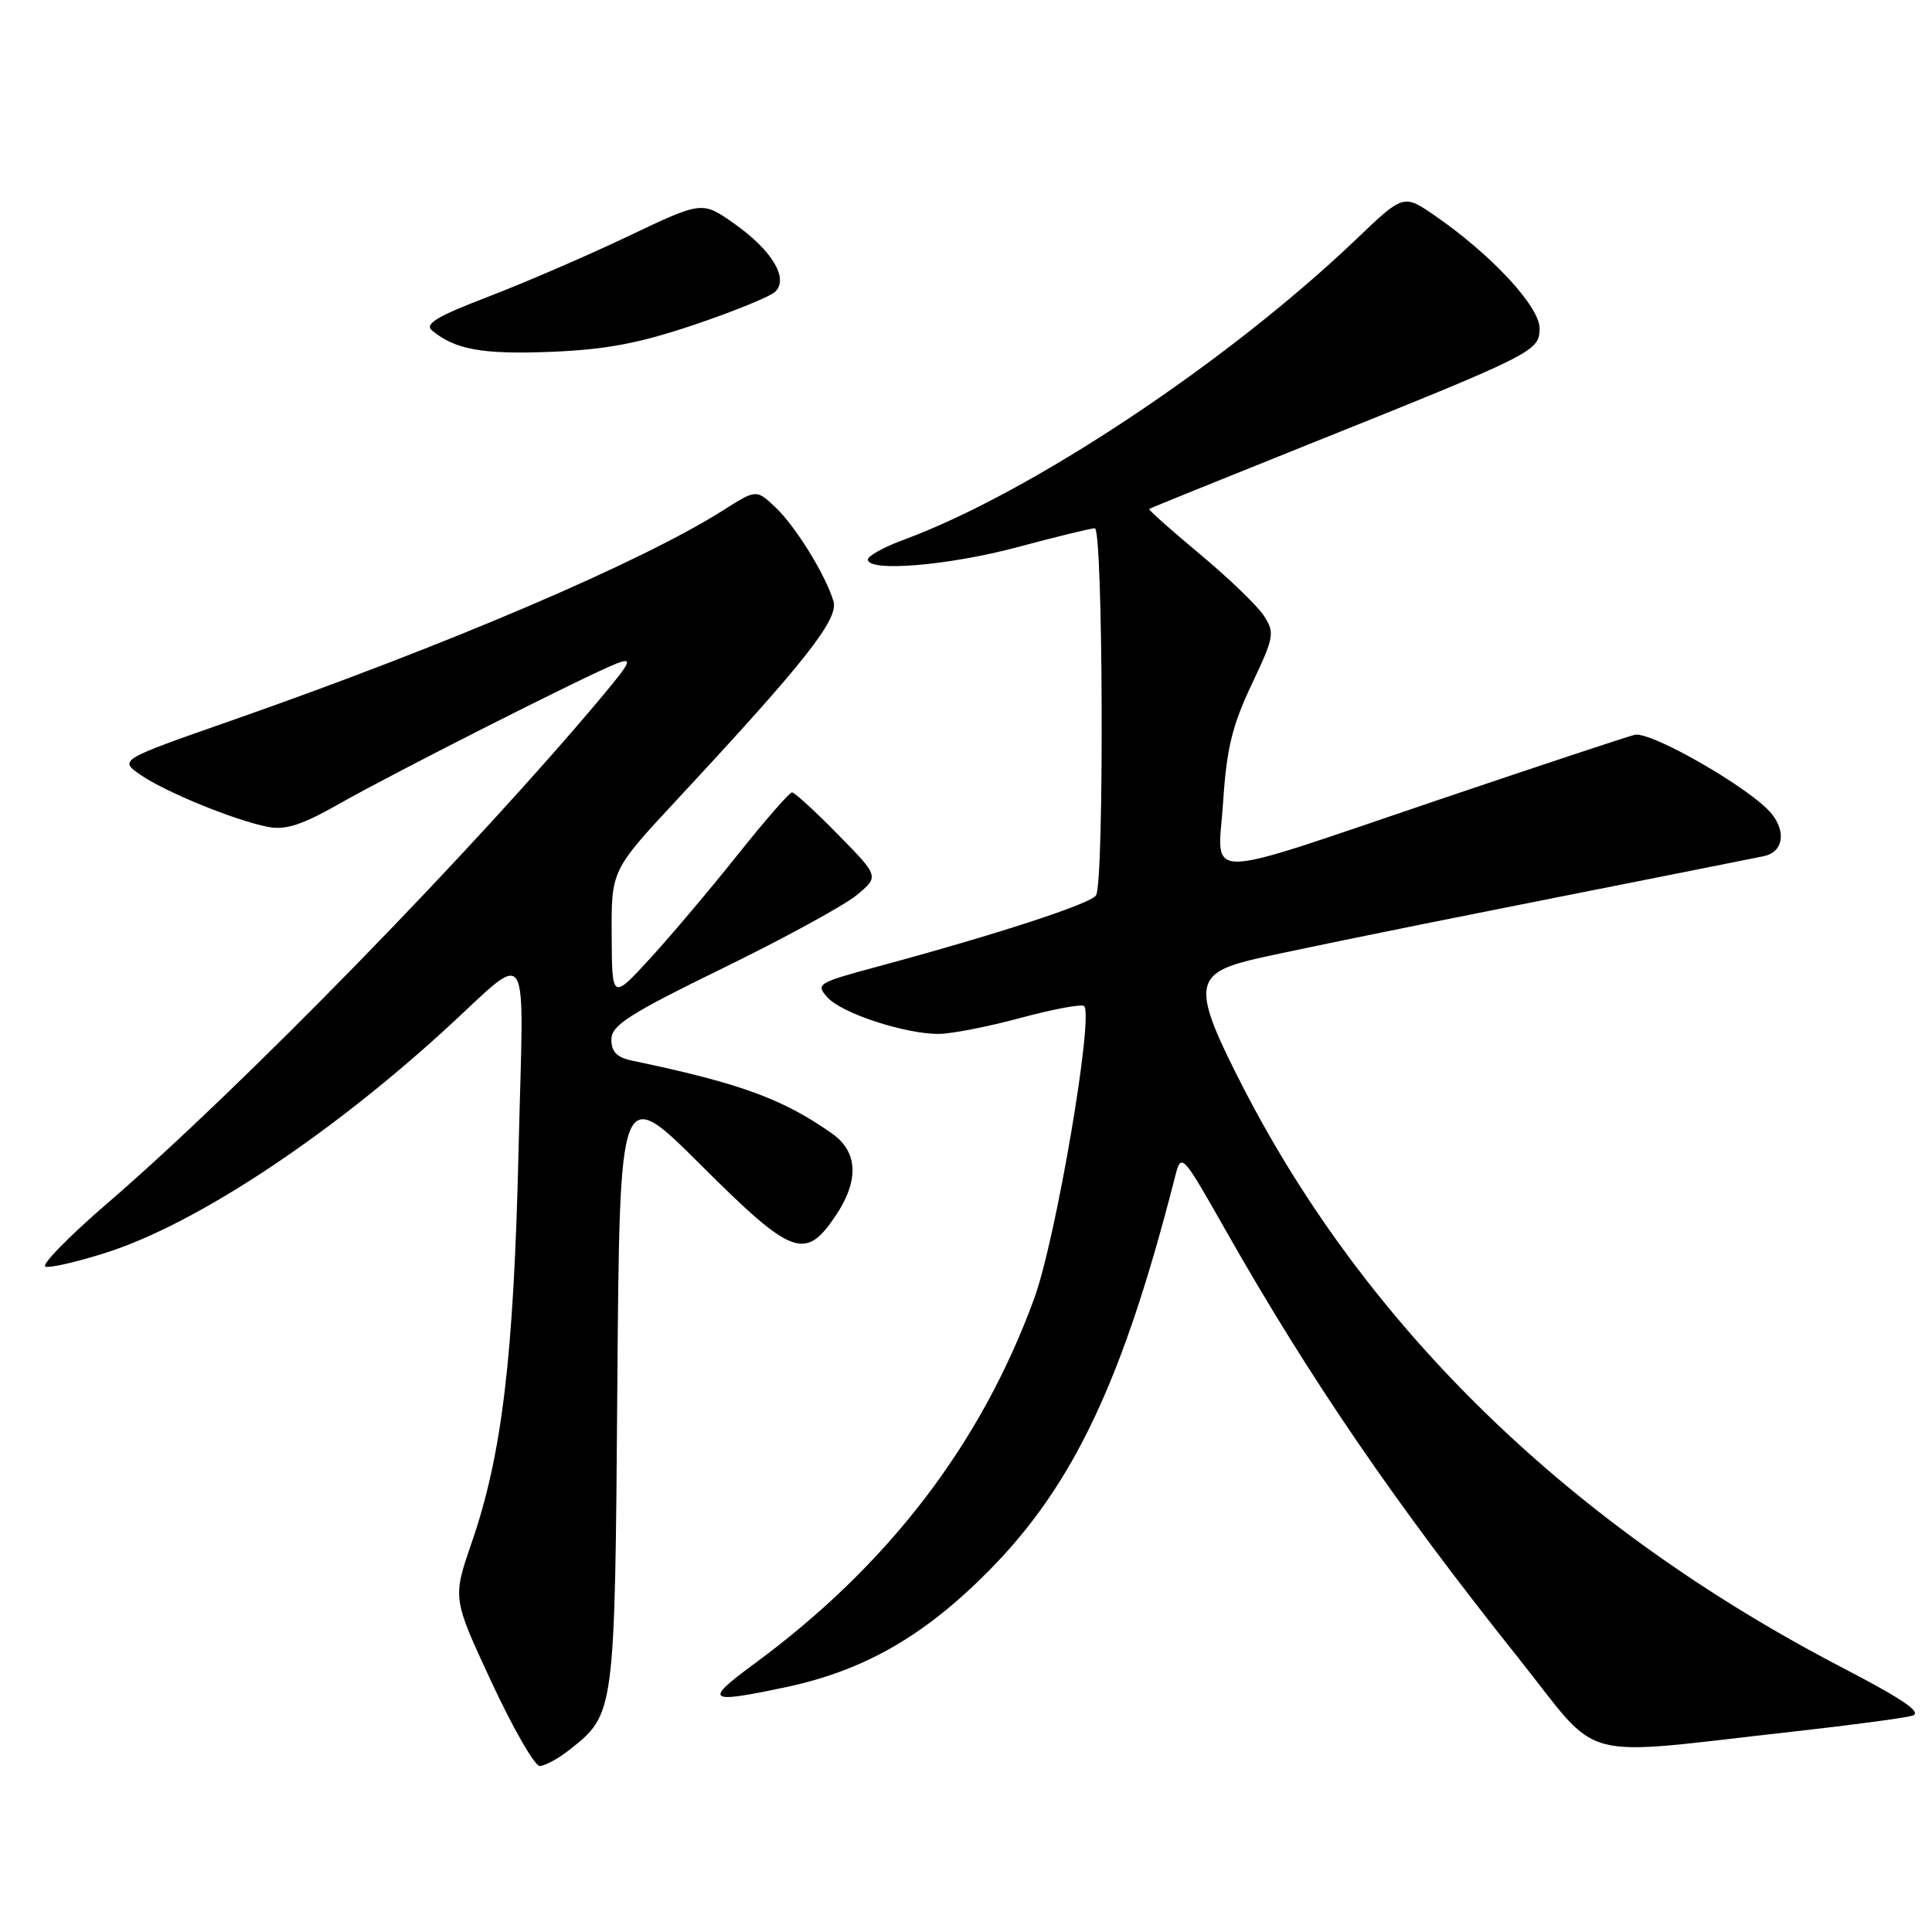 <?xml version="1.0" encoding="UTF-8" standalone="no"?>
<!DOCTYPE svg PUBLIC "-//W3C//DTD SVG 1.1//EN" "http://www.w3.org/Graphics/SVG/1.1/DTD/svg11.dtd" >
<svg xmlns="http://www.w3.org/2000/svg" xmlns:xlink="http://www.w3.org/1999/xlink" version="1.1" viewBox="0 0 256 256">
 <g >
 <path fill="currentColor"
d=" M 75.39 231.91 C 81.49 227.11 81.47 227.25 81.80 183.57 C 82.11 143.64 82.11 143.64 92.91 154.41 C 104.98 166.44 106.69 167.09 110.72 161.10 C 113.86 156.43 113.70 152.63 110.25 150.20 C 103.71 145.59 98.06 143.53 83.75 140.54 C 81.74 140.12 81.00 139.36 81.01 137.73 C 81.03 135.85 83.36 134.36 95.76 128.30 C 103.87 124.34 111.85 119.98 113.50 118.62 C 116.50 116.14 116.50 116.14 111.03 110.57 C 108.03 107.51 105.29 105.00 104.95 105.00 C 104.60 105.00 101.37 108.71 97.75 113.25 C 94.14 117.79 88.91 123.97 86.14 127.00 C 81.09 132.50 81.09 132.50 81.05 123.91 C 81.00 115.32 81.00 115.32 89.75 105.91 C 106.66 87.74 111.15 82.05 110.44 79.67 C 109.39 76.15 105.38 69.68 102.70 67.17 C 100.21 64.84 100.21 64.84 95.85 67.60 C 85.02 74.47 59.45 85.40 30.63 95.49 C 15.76 100.69 15.76 100.69 18.63 102.68 C 21.96 104.97 31.14 108.72 35.52 109.57 C 37.84 110.02 40.03 109.31 45.02 106.47 C 52.43 102.27 78.07 89.30 81.76 87.90 C 83.87 87.10 83.61 87.69 79.86 92.18 C 62.90 112.46 31.93 144.20 14.18 159.48 C 9.08 163.88 5.41 167.64 6.02 167.84 C 6.63 168.04 10.30 167.19 14.17 165.95 C 25.91 162.17 43.16 150.83 58.71 136.67 C 70.63 125.80 69.38 123.82 68.71 152.50 C 68.07 179.78 66.52 192.77 62.50 204.41 C 59.96 211.78 59.96 211.78 65.13 222.89 C 67.97 229.00 70.85 234.00 71.51 234.00 C 72.18 234.00 73.92 233.06 75.39 231.91 Z  M 238.00 229.40 C 245.43 228.57 252.35 227.64 253.39 227.34 C 254.76 226.93 252.25 225.21 244.17 221.00 C 208.28 202.34 181.17 176.08 164.68 144.00 C 158.04 131.08 158.14 129.12 165.54 127.25 C 168.27 126.56 184.22 123.28 201.00 119.96 C 217.78 116.63 232.51 113.70 233.75 113.44 C 236.25 112.91 236.72 110.28 234.75 107.83 C 232.12 104.55 218.70 96.82 216.59 97.37 C 215.44 97.66 203.93 101.48 191.00 105.85 C 158.37 116.89 161.38 116.85 162.07 106.28 C 162.52 99.24 163.27 96.16 165.83 90.74 C 168.85 84.37 168.94 83.84 167.45 81.56 C 166.58 80.24 162.76 76.56 158.95 73.39 C 155.15 70.22 152.14 67.54 152.27 67.44 C 152.40 67.34 161.50 63.65 172.50 59.24 C 203.44 46.84 204.00 46.56 204.00 43.49 C 204.00 40.62 197.61 33.74 190.17 28.60 C 185.97 25.71 185.97 25.71 179.74 31.67 C 162.66 47.99 136.57 65.32 119.75 71.52 C 117.14 72.48 115.00 73.66 115.00 74.14 C 115.00 75.83 125.66 74.95 134.82 72.50 C 139.95 71.12 144.56 70.00 145.07 70.00 C 146.17 70.00 146.33 116.94 145.23 118.64 C 144.51 119.76 132.07 123.82 116.24 128.09 C 108.31 130.23 108.05 130.39 109.65 132.17 C 111.55 134.27 119.87 137.00 124.36 137.00 C 126.01 137.00 130.90 136.05 135.23 134.88 C 139.55 133.71 143.34 133.01 143.65 133.31 C 144.95 134.62 139.92 164.16 137.05 172.02 C 130.01 191.32 117.71 207.38 99.99 220.43 C 93.19 225.43 93.65 225.78 104.12 223.56 C 114.50 221.36 122.48 216.78 131.06 208.10 C 142.25 196.78 148.81 182.89 155.66 156.08 C 156.53 152.67 156.53 152.67 162.44 163.08 C 173.65 182.83 184.91 199.28 201.20 219.70 C 212.47 233.83 208.24 232.71 238.00 229.40 Z  M 92.00 43.03 C 97.22 41.27 102.05 39.30 102.72 38.66 C 104.55 36.90 102.29 33.15 97.26 29.61 C 93.03 26.64 93.03 26.64 83.26 31.29 C 77.89 33.85 69.54 37.46 64.71 39.31 C 57.85 41.94 56.21 42.93 57.26 43.80 C 60.31 46.33 63.95 46.98 73.00 46.62 C 80.33 46.32 84.67 45.50 92.00 43.03 Z "/>
</g>
</svg>